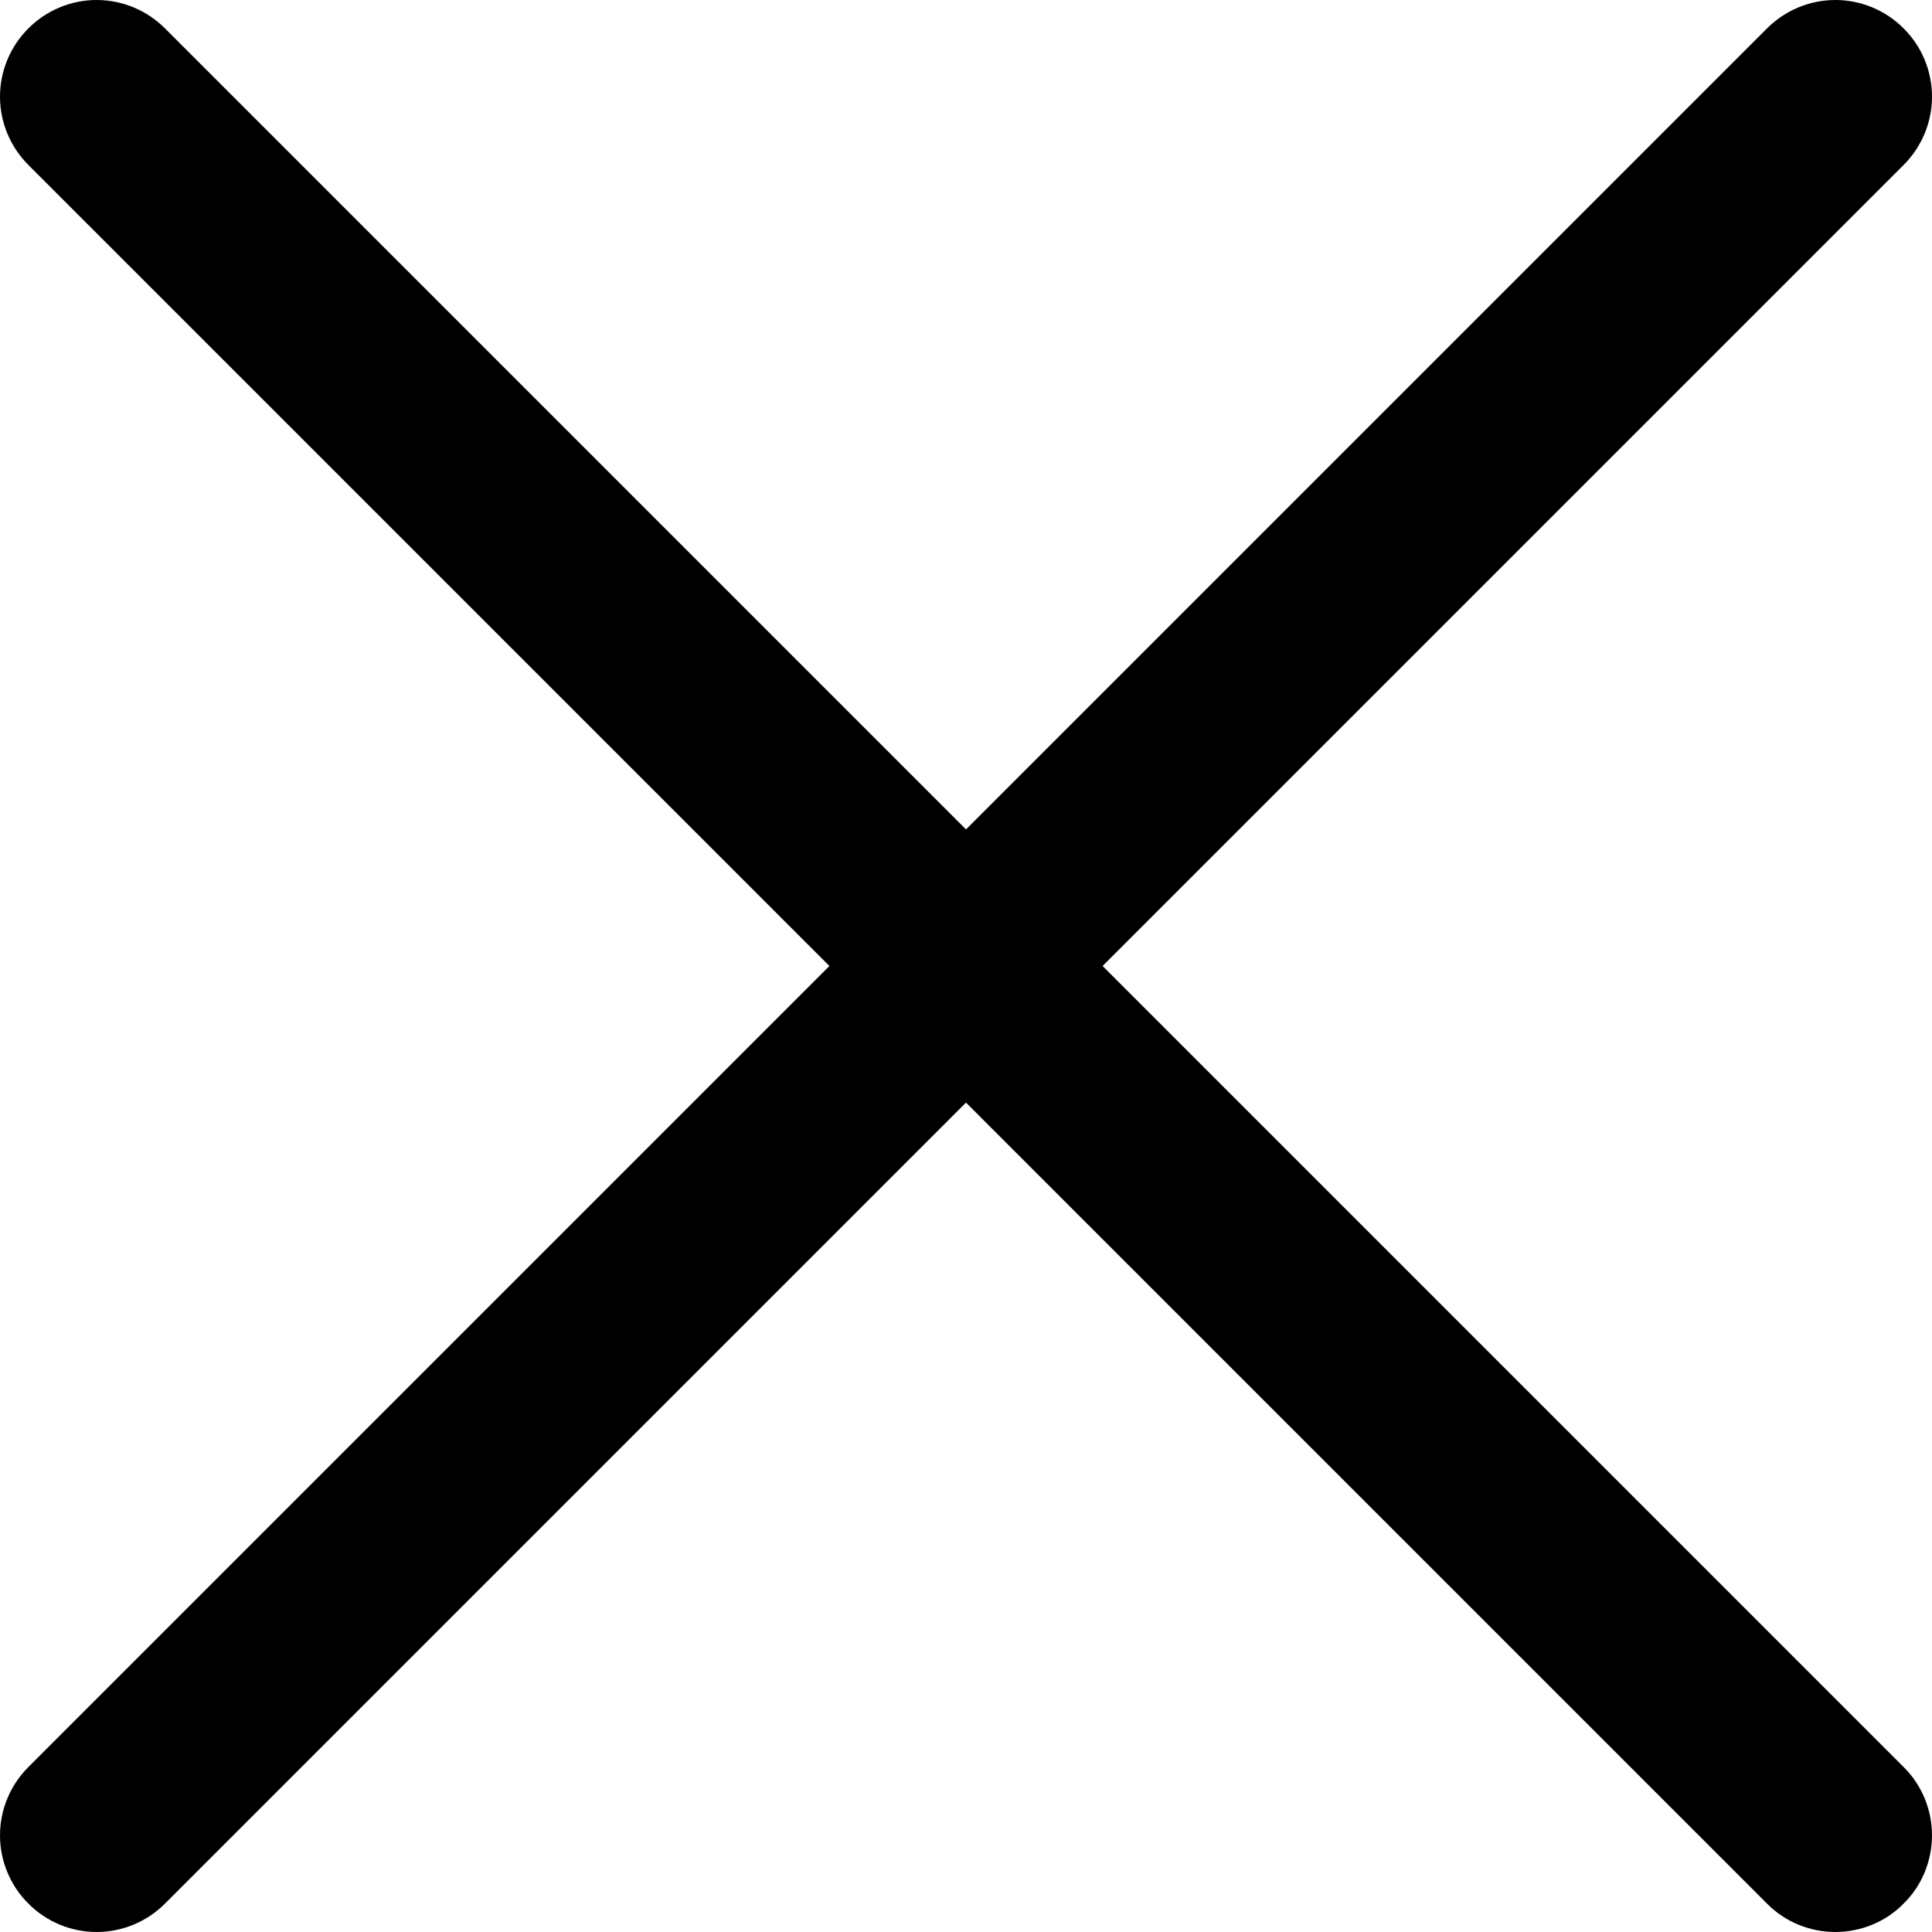 <svg width="10" height="10" viewBox="0 0 10 10" fill="none" xmlns="http://www.w3.org/2000/svg">
<path d="M9.853 9.146C9.9 9.192 9.937 9.248 9.962 9.308C9.987 9.369 10 9.434 10 9.5C10 9.565 9.987 9.63 9.962 9.691C9.937 9.752 9.9 9.807 9.853 9.853C9.807 9.9 9.752 9.937 9.691 9.962C9.63 9.987 9.565 10 9.5 10C9.434 10 9.369 9.987 9.308 9.962C9.248 9.937 9.192 9.9 9.146 9.853L5 5.707L0.854 9.853C0.76 9.947 0.633 10 0.5 10C0.368 10 0.24 9.947 0.147 9.853C0.053 9.76 2.61533e-09 9.632 0 9.5C-2.61533e-09 9.367 0.053 9.24 0.147 9.146L4.293 5L0.147 0.854C0.053 0.76 -9.88503e-10 0.633 0 0.5C9.88503e-10 0.368 0.053 0.24 0.147 0.147C0.24 0.053 0.368 9.88503e-10 0.5 0C0.633 -9.88503e-10 0.76 0.053 0.854 0.147L5 4.293L9.146 0.147C9.24 0.053 9.367 -2.61533e-09 9.5 0C9.632 2.61533e-09 9.76 0.053 9.853 0.147C9.947 0.24 10 0.368 10 0.5C10 0.633 9.947 0.76 9.853 0.854L5.707 5L9.853 9.146Z" fill="#102880" style="fill:#102880;fill:color(display-p3 0.063 0.157 0.502);fill-opacity:1;"/>
</svg>
